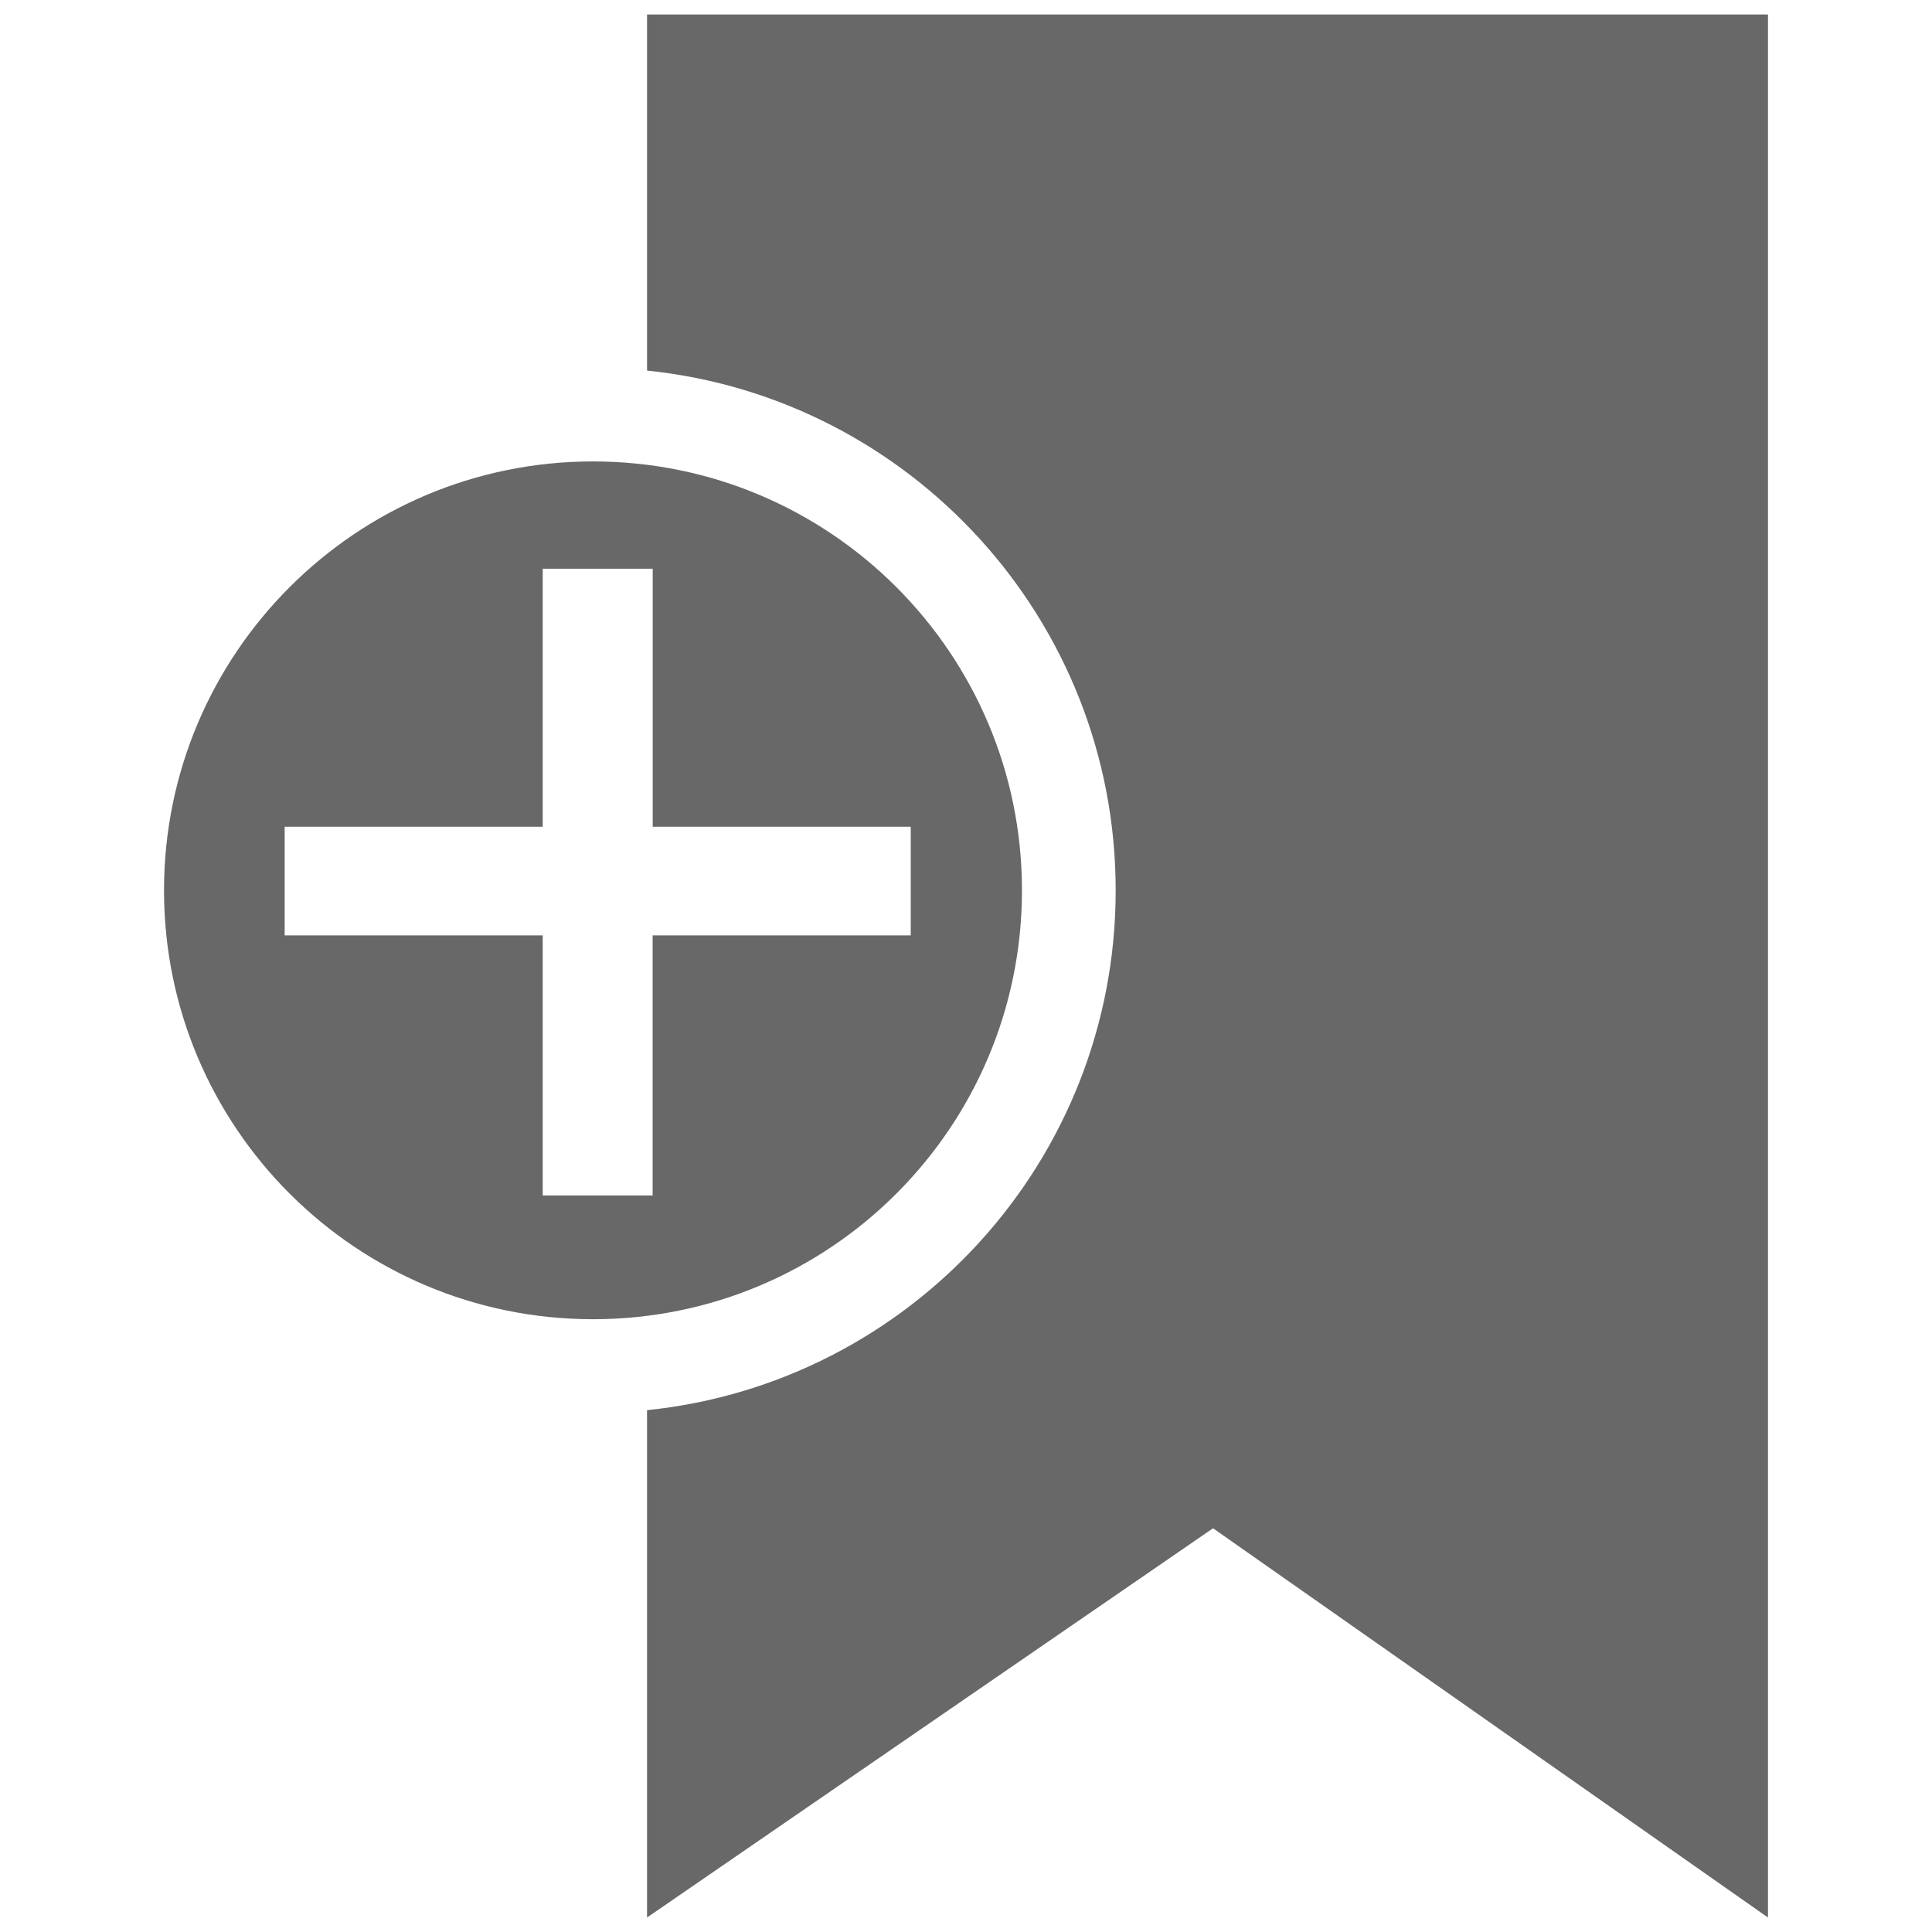 <svg version="1.1" class="clearos-svg clearfoundation app-vendor-clearcenter app-free app-category-system app-sub-category-settings" viewBox="0 0 400 400" preserveAspectRatio="xMinYMin" xmlns="http://www.w3.org/2000/svg" xmlns:xlink= "http://www.w3.org/1999/xlink">
<path fill="#AA0707" d="M91.666,184.647"/>
<path fill="#AA0707" d="M123.245,247.805"/>
<path fill="#AA0707" d="M91.666,184.647"/>
<path fill="#AA0707" d="M123.245,247.805"/>
<g>
	<path fill="#686868" d="M122.774,95.534c-49.028,0-88.815,39.771-88.815,88.799c0,49.075,39.771,88.798,88.815,88.798
		c49.059,0,88.814-39.724,88.814-88.798C211.588,135.307,171.833,95.534,122.774,95.534z M135.118,193.66v53.847h-22.755V193.66
		H58.937v-22.49h53.426v-53.418h22.771v53.418h53.426v22.49H135.118z"/>
	<path fill="#686868" d="M133.964,3v73.725c54.494,5.599,97.026,51.648,97.026,107.608c0,56-42.547,102.041-97.026,107.624V397
		l117.185-80.587L366.041,397V3H133.964z"/>
</g>
</svg>
